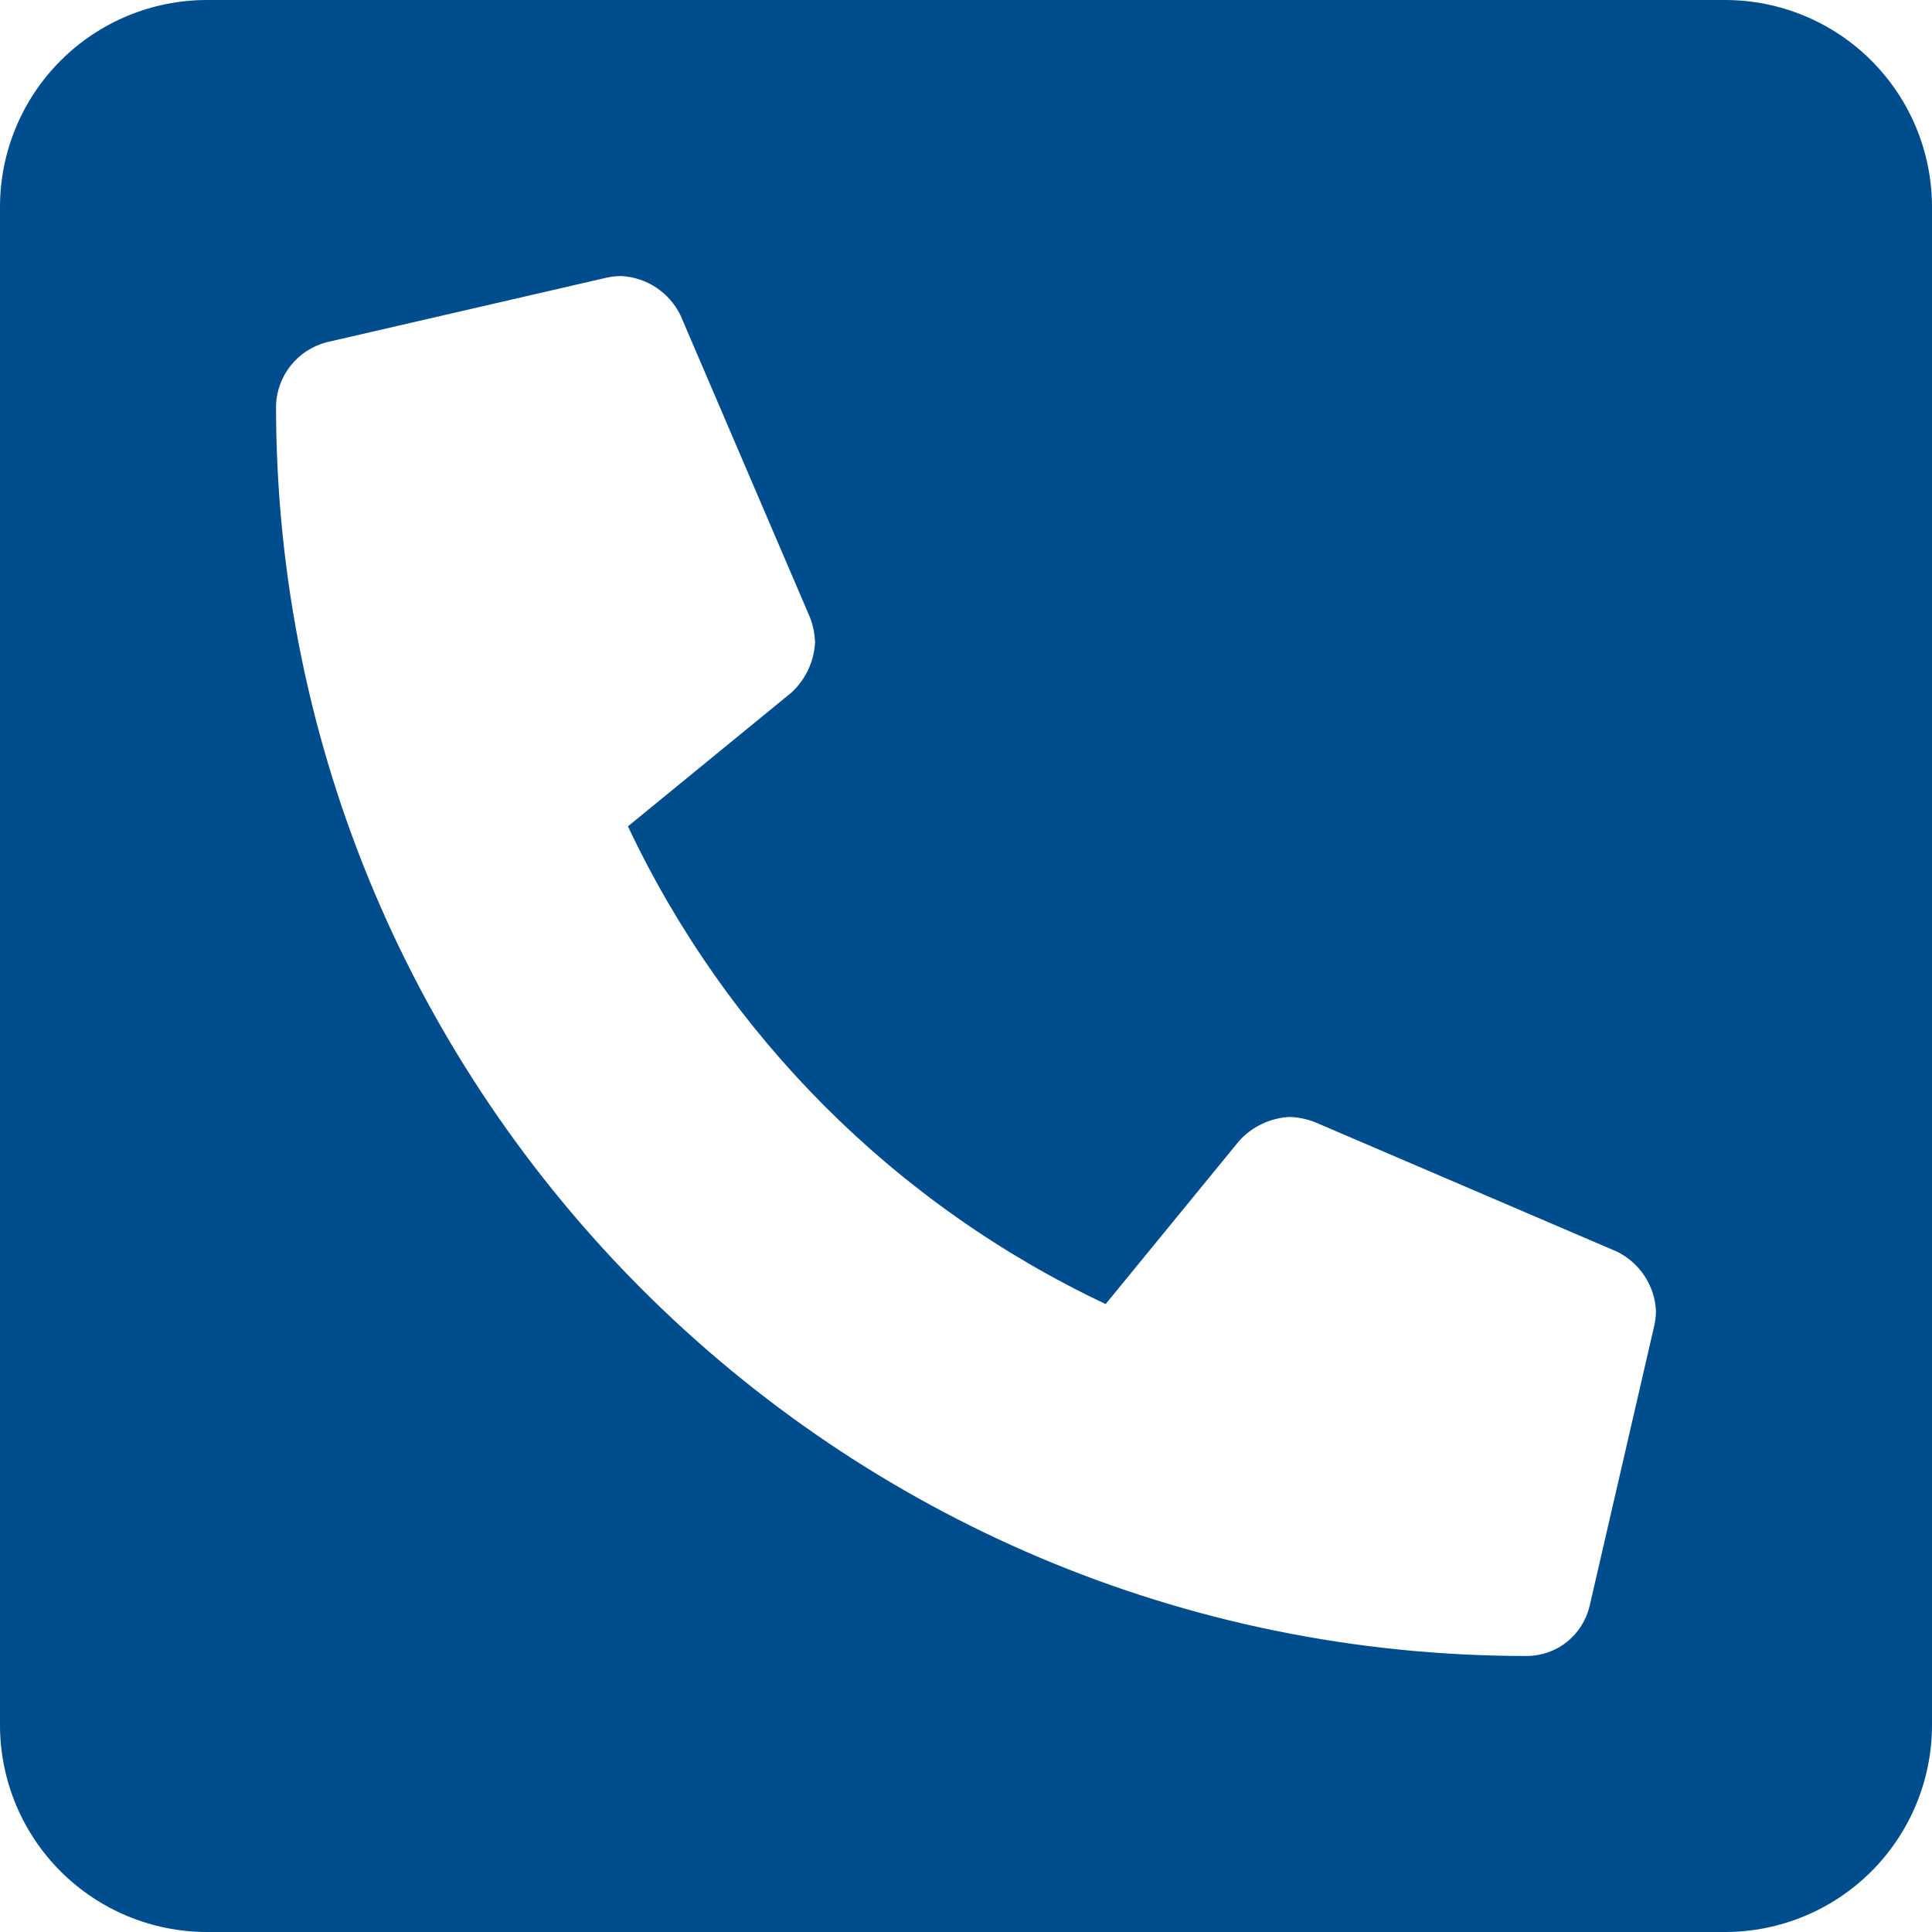 <svg width="45" height="45" viewBox="0 0 45 45" fill="none" xmlns="http://www.w3.org/2000/svg">
<path d="M40.179 0H4.821C3.543 0 2.316 0.508 1.412 1.412C0.508 2.316 0 3.543 0 4.821L0 40.179C0 41.457 0.508 42.684 1.412 43.588C2.316 44.492 3.543 45 4.821 45H40.179C41.457 45 42.684 44.492 43.588 43.588C44.492 42.684 45 41.457 45 40.179V4.821C45 3.543 44.492 2.316 43.588 1.412C42.684 0.508 41.457 0 40.179 0ZM38.532 30.874L37.026 37.403C36.949 37.735 36.762 38.031 36.496 38.243C36.229 38.456 35.899 38.571 35.558 38.571C19.487 38.571 6.429 25.543 6.429 9.442C6.441 9.105 6.56 8.78 6.771 8.516C6.981 8.251 7.271 8.062 7.597 7.974L14.126 6.468C14.237 6.444 14.351 6.431 14.464 6.429C14.756 6.443 15.038 6.536 15.281 6.696C15.525 6.857 15.721 7.08 15.849 7.342L18.863 14.373C18.937 14.562 18.978 14.763 18.984 14.966C18.96 15.412 18.762 15.831 18.432 16.133L14.626 19.247C16.932 24.134 20.866 28.068 25.753 30.374L28.867 26.568C29.169 26.238 29.587 26.04 30.034 26.016C30.237 26.022 30.438 26.063 30.627 26.137L37.658 29.151C37.92 29.279 38.143 29.475 38.304 29.718C38.465 29.962 38.557 30.244 38.571 30.536C38.569 30.65 38.556 30.763 38.532 30.874Z" fill="#004D8E"/>
</svg>
